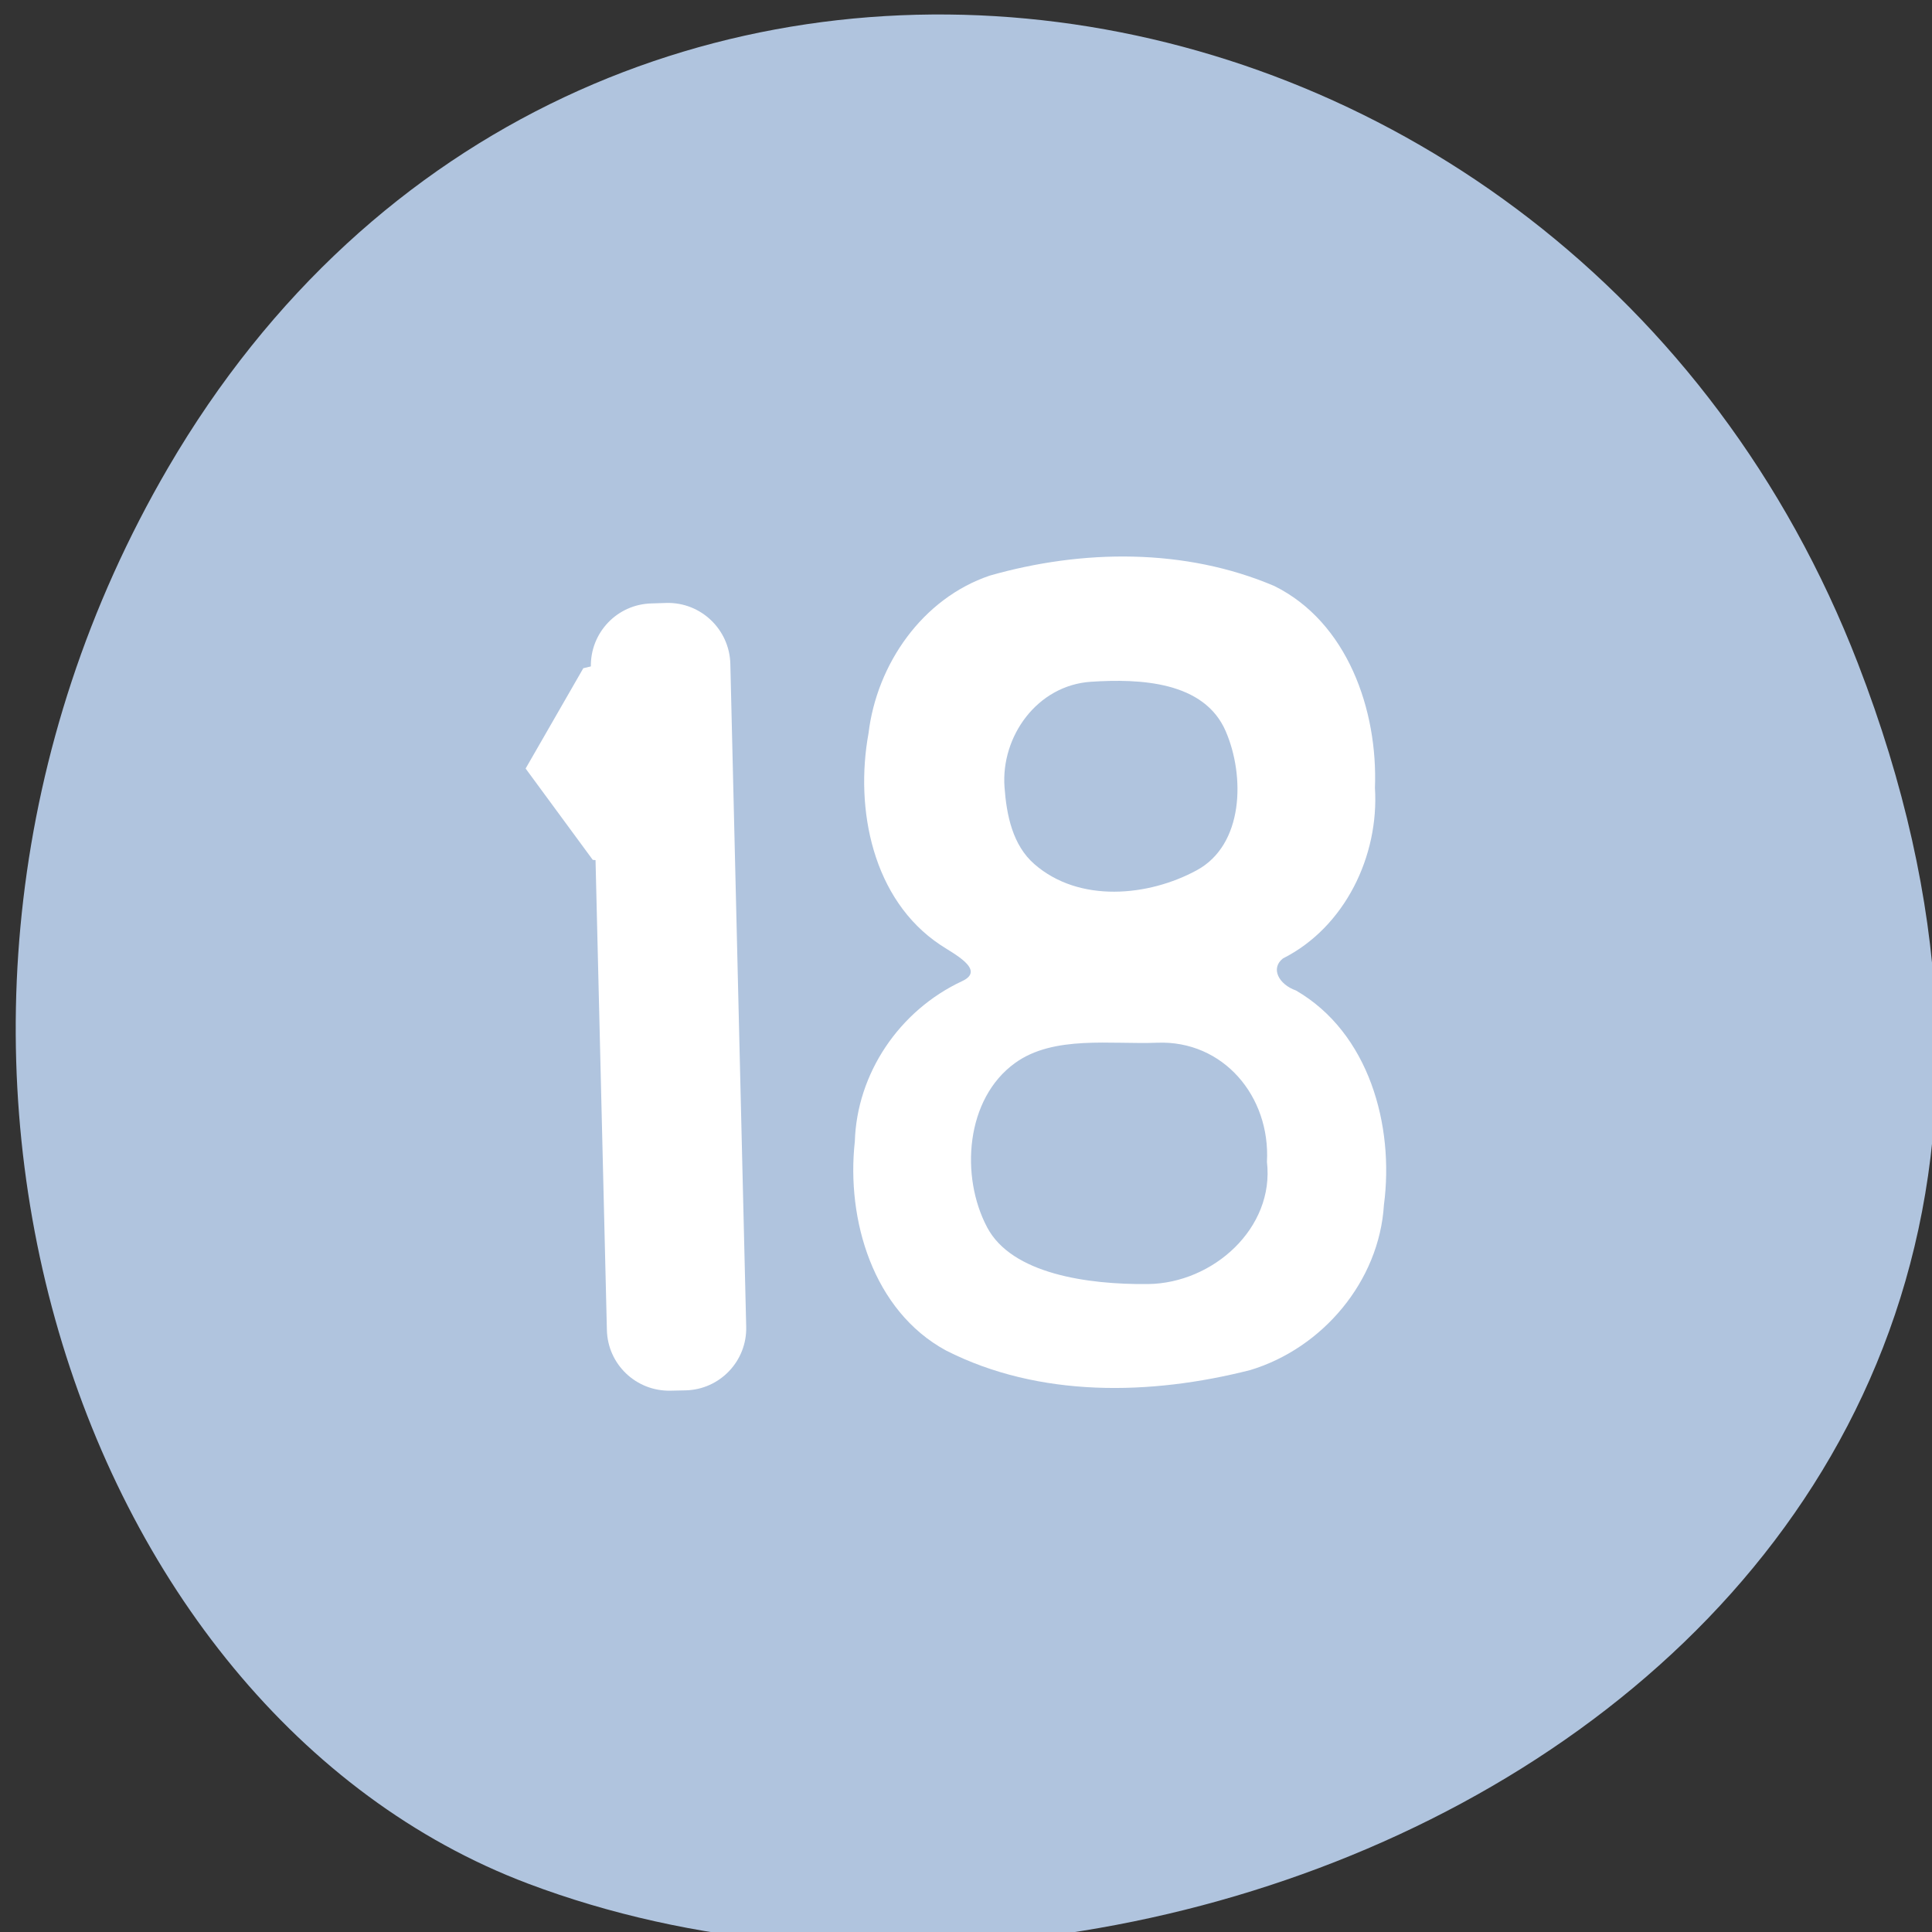 
<svg xmlns="http://www.w3.org/2000/svg" xmlns:xlink="http://www.w3.org/1999/xlink" width="48px" height="48px" viewBox="0 0 48 48" version="1.1">
<rect x="0" y="0" width="48" height="48" fill="#333333" stroke="none"/>
<g id="surface1">
<path style=" stroke:none;fill-rule:nonzero;fill:rgb(69.02%,76.863%,87.059%);fill-opacity:1;" d="M 46.16 16.484 C 55.477 40.578 29.371 52.938 13.117 46.797 C 1.773 42.512 -3.879 25.43 4.176 11.621 C 14.344 -5.805 38.977 -2.098 46.16 16.484 Z M 46.16 16.484 "/>
<path style=" stroke:none;fill-rule:nonzero;fill:rgb(100%,100%,100%);fill-opacity:1;" d="M 34.16 19.574 C 34.234 17.648 33.48 15.461 31.66 14.559 C 29.438 13.613 26.887 13.645 24.59 14.301 C 22.918 14.867 21.785 16.496 21.578 18.219 C 21.234 20.102 21.68 22.352 23.359 23.473 C 23.668 23.684 24.508 24.094 23.906 24.375 C 22.332 25.109 21.289 26.68 21.238 28.359 C 21.023 30.305 21.691 32.566 23.5 33.551 C 25.824 34.734 28.59 34.668 31.062 34.039 C 32.859 33.496 34.266 31.832 34.383 29.938 C 34.645 27.961 34.012 25.66 32.199 24.609 C 31.77 24.457 31.559 24.059 31.875 23.812 C 33.414 23.035 34.266 21.266 34.16 19.574 Z M 28.754 25.906 C 30.387 25.844 31.566 27.234 31.477 28.867 C 31.668 30.512 30.137 31.883 28.523 31.902 C 27.016 31.918 25.137 31.648 24.527 30.496 C 23.852 29.227 23.988 27.297 25.219 26.41 C 26.18 25.715 27.605 25.953 28.754 25.906 Z M 24.957 19.559 C 24.863 18.297 25.77 17.023 27.109 16.938 C 28.32 16.859 29.918 16.926 30.453 18.168 C 30.934 19.281 30.902 20.988 29.734 21.621 C 28.535 22.273 26.812 22.441 25.699 21.469 C 25.16 21 25.008 20.258 24.957 19.559 Z M 24.957 19.559 "/>
<path style=" stroke:none;fill-rule:nonzero;fill:rgb(100%,100%,100%);fill-opacity:1;" d="M 16.188 14.992 L 16.562 14.98 C 17.414 14.961 18.121 15.637 18.145 16.488 L 18.539 32.961 C 18.562 33.812 17.887 34.523 17.035 34.543 L 16.66 34.551 C 15.805 34.57 15.098 33.898 15.078 33.043 L 14.68 16.574 C 14.66 15.719 15.332 15.012 16.188 14.992 Z M 16.188 14.992 "/>
<path style=" stroke:none;fill-rule:nonzero;fill:rgb(100%,100%,100%);fill-opacity:1;" d="M 16.969 16.004 L 18.059 18.734 L 17.25 21.602 L 14.727 21.363 L 13.059 19.094 L 14.492 16.602 Z M 16.969 16.004 "/>
</g>
</svg>
